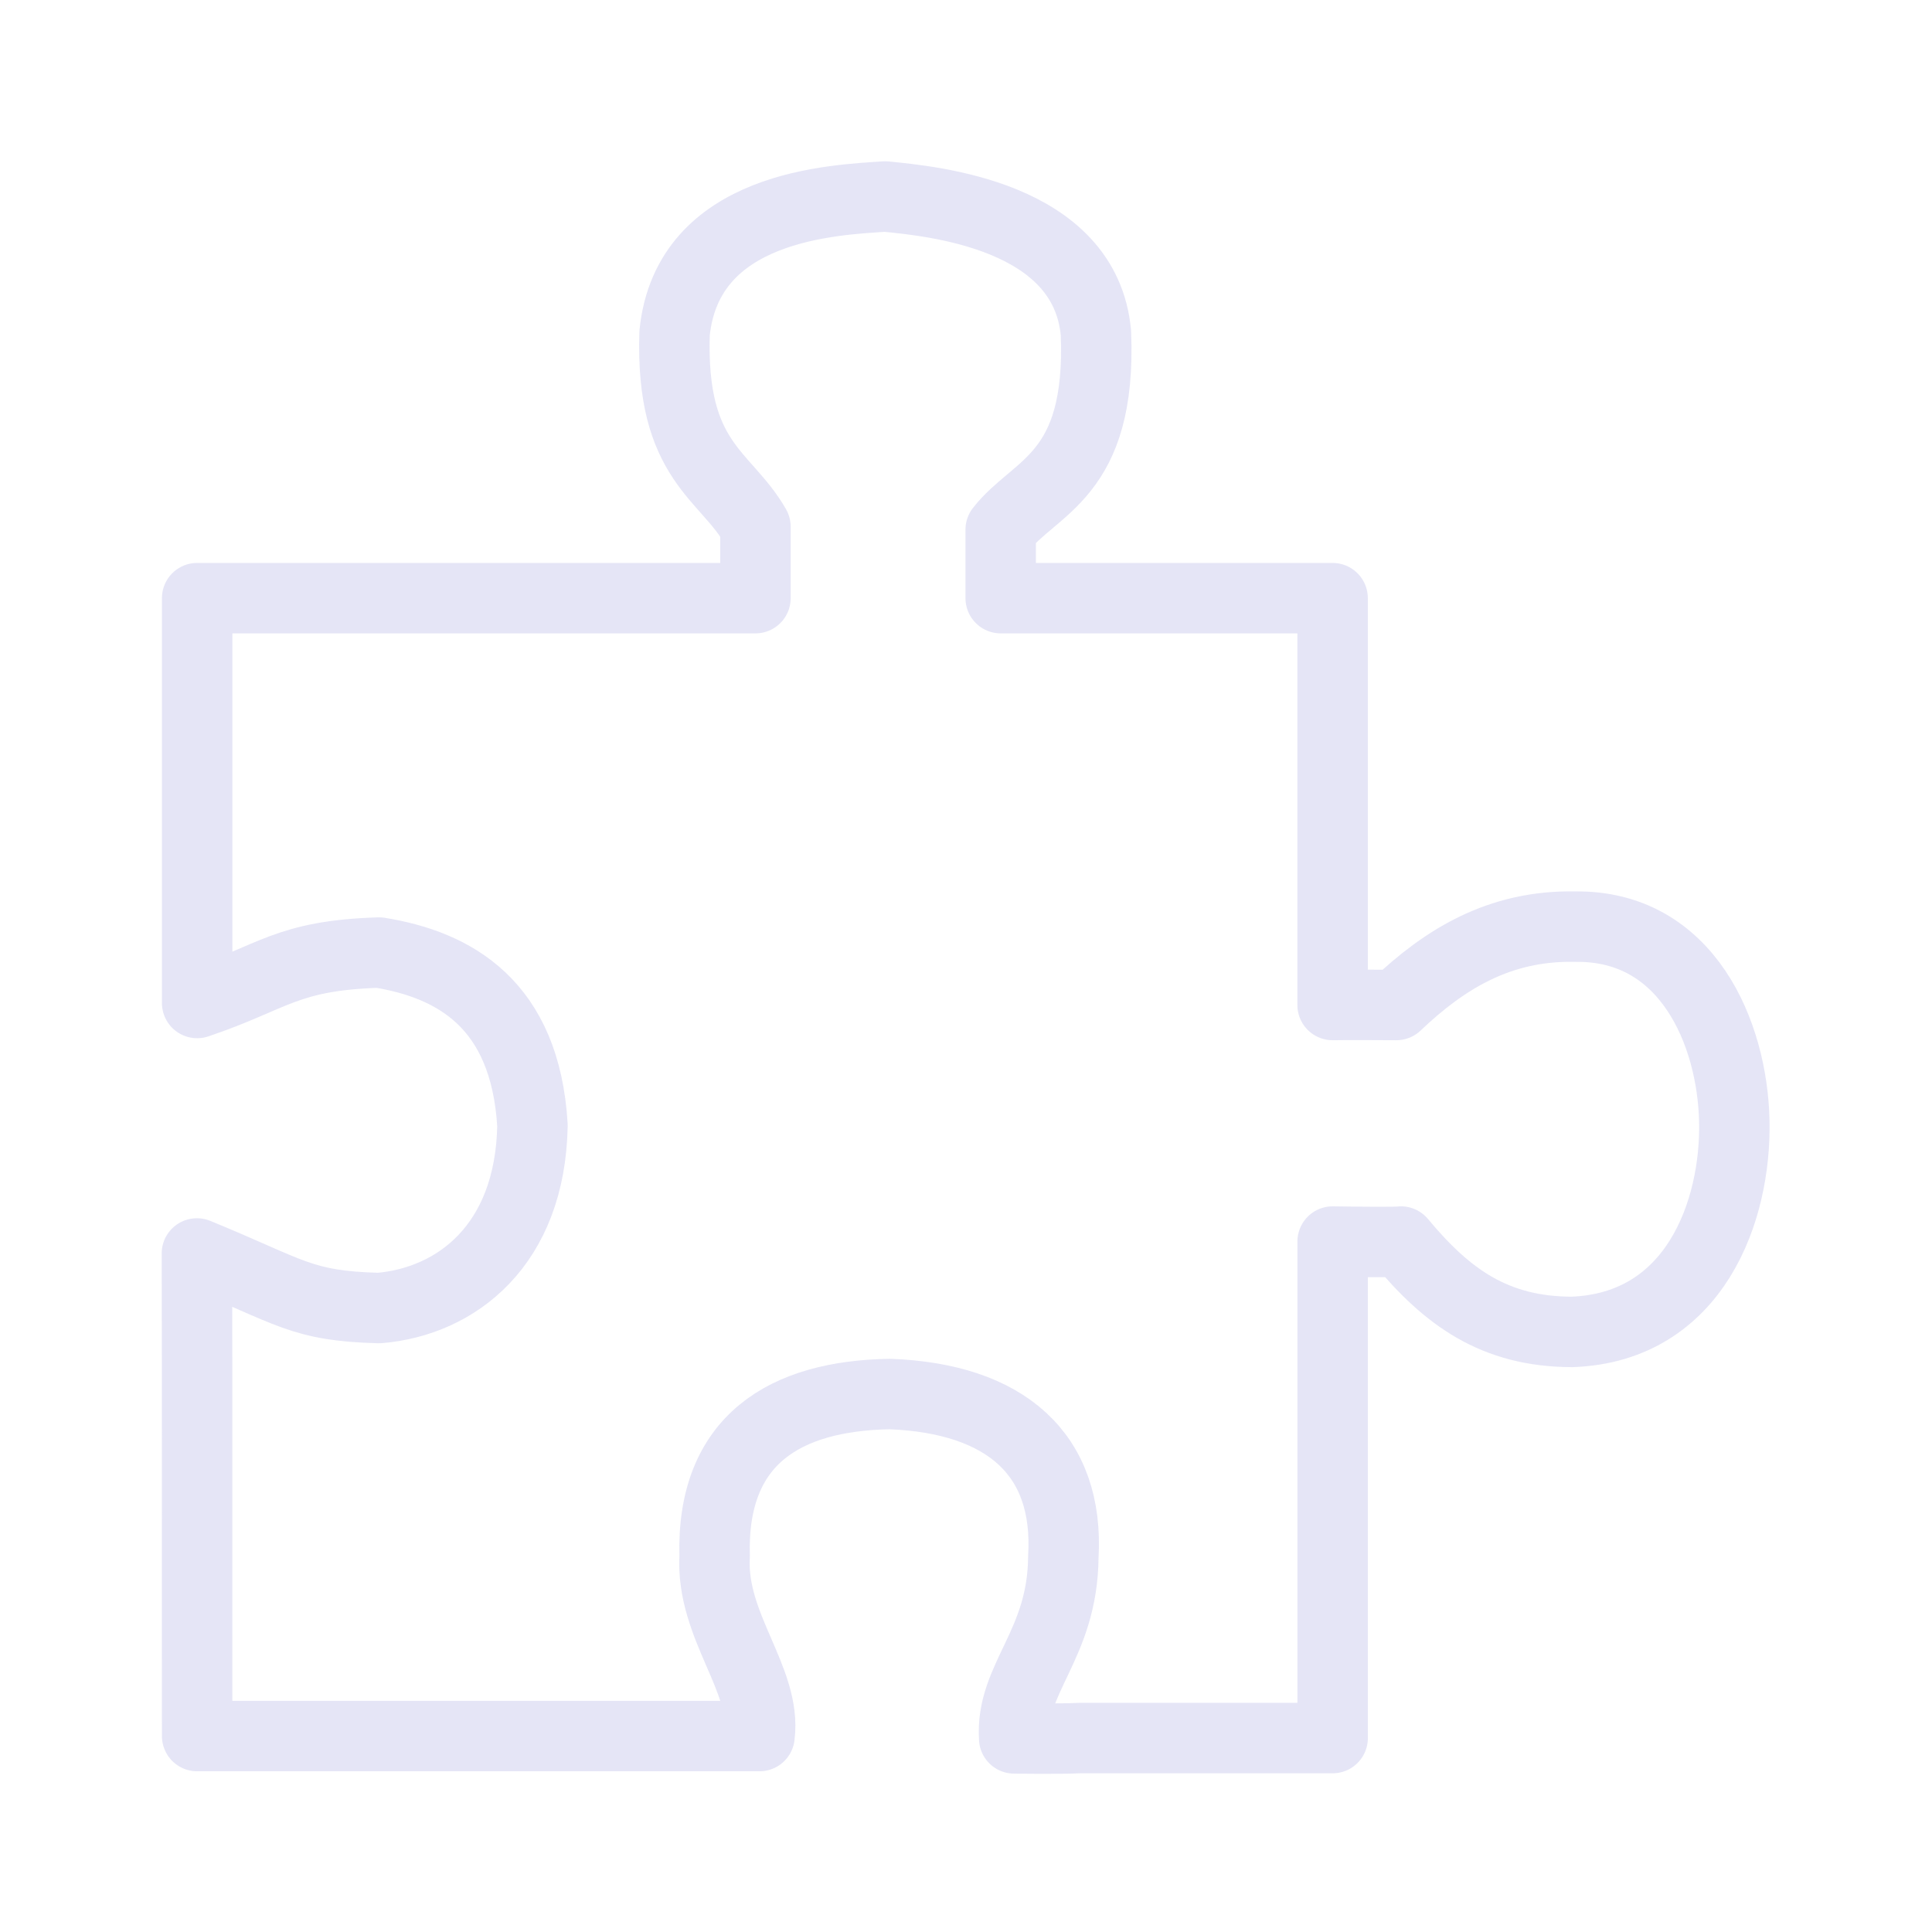 <?xml version="1.0" encoding="UTF-8" standalone="no"?>
<!-- Created with Inkscape (http://www.inkscape.org/) -->

<svg
   width="48"
   height="48"
   viewBox="0 0 48 48"
   version="1.1"
   id="svg1"
   xml:space="preserve"
   inkscape:version="1.3 (0e150ed, 2023-07-21)"
   sodipodi:docname="SlicerExtensions.svg"
   inkscape:export-filename="../../../../../../Desktop/m-24.png"
   inkscape:export-xdpi="48"
   inkscape:export-ydpi="48"
   xmlns:inkscape="http://www.inkscape.org/namespaces/inkscape"
   xmlns:sodipodi="http://sodipodi.sourceforge.net/DTD/sodipodi-0.dtd"
   xmlns="http://www.w3.org/2000/svg"
   xmlns:svg="http://www.w3.org/2000/svg"><sodipodi:namedview
     id="namedview1"
     pagecolor="#ffffff"
     bordercolor="#111111"
     borderopacity="1"
     inkscape:showpageshadow="0"
     inkscape:pageopacity="0"
     inkscape:pagecheckerboard="1"
     inkscape:deskcolor="#d1d1d1"
     inkscape:document-units="px"
     showgrid="true"
     inkscape:zoom="6.3782241"
     inkscape:cx="24.06626"
     inkscape:cy="24.06626"
     inkscape:window-width="1408"
     inkscape:window-height="773"
     inkscape:window-x="17"
     inkscape:window-y="25"
     inkscape:window-maximized="0"
     inkscape:current-layer="DarkThemeEnabledLayer"
     showguides="true"
     inkscape:lockguides="false"><inkscape:grid
       id="grid1"
       units="px"
       originx="0"
       originy="0"
       spacingx="2"
       spacingy="2"
       empcolor="#0099e5"
       empopacity="0.302"
       color="#0099e5"
       opacity="0.149"
       empspacing="1"
       dotted="false"
       gridanglex="30"
       gridanglez="30"
       visible="true" /></sodipodi:namedview><defs
     id="defs1" /><g
     id="DarkThemeEnabledLayer"
     inkscape:groupmode="layer"
     inkscape:label="DarkThemeEnabledLayer"
     style="display:inline"
     sodipodi:insensitive="true"><path
       id="path2"
       style="fill:none;fill-opacity:1;stroke:#e5e5f6;stroke-width:1.75;stroke-linecap:round;stroke-linejoin:round;stroke-dasharray:none;stroke-opacity:1;paint-order:fill markers stroke"
       d="m 21.994,4.882 c -1.254,0.086 -4.911,0.21 -5.234,3.393 -0.105,3.208 1.274,3.513 2.009,4.811 v 1.775 H 4.898 V 24.919 c 1.899,-0.637 2.205,-1.18 4.519,-1.253 1.858,0.299 3.634,1.27 3.812,4.296 -0.053,2.976 -1.89,4.375 -3.812,4.536 -1.945,-0.051 -2.188,-0.401 -4.525,-1.356 0.011,3.536 0.001,7.994 0.006,11.99 H 18.87 c 0.18,-1.405 -1.213,-2.732 -1.115,-4.467 -0.084,-2.907 1.761,-3.986 4.352,-4.031 2.873,0.11 4.464,1.491 4.311,4.055 -0.019,2.186 -1.318,3.002 -1.221,4.501 0,0 1.112,0.018 1.614,-0.008 h 6.298 V 30.846 c 0.644,0.011 1.626,0.018 1.697,0 1.144,1.374 2.318,2.242 4.254,2.245 3.051,-0.114 4.079,-3.007 4.028,-5.245 -0.049,-2.18 -1.169,-4.859 -3.949,-4.824 -1.895,-0.039 -3.258,0.817 -4.447,1.947 -0.21,-0.002 -1.325,-0.007 -1.584,0 V 14.861 H 24.862 V 13.159 C 25.709,12.067 27.373,11.852 27.228,8.275 26.962,5.331 23.128,4.998 21.994,4.882 Z"
       sodipodi:nodetypes="cccccccccccccccccccccscccccccc" /></g></svg>
